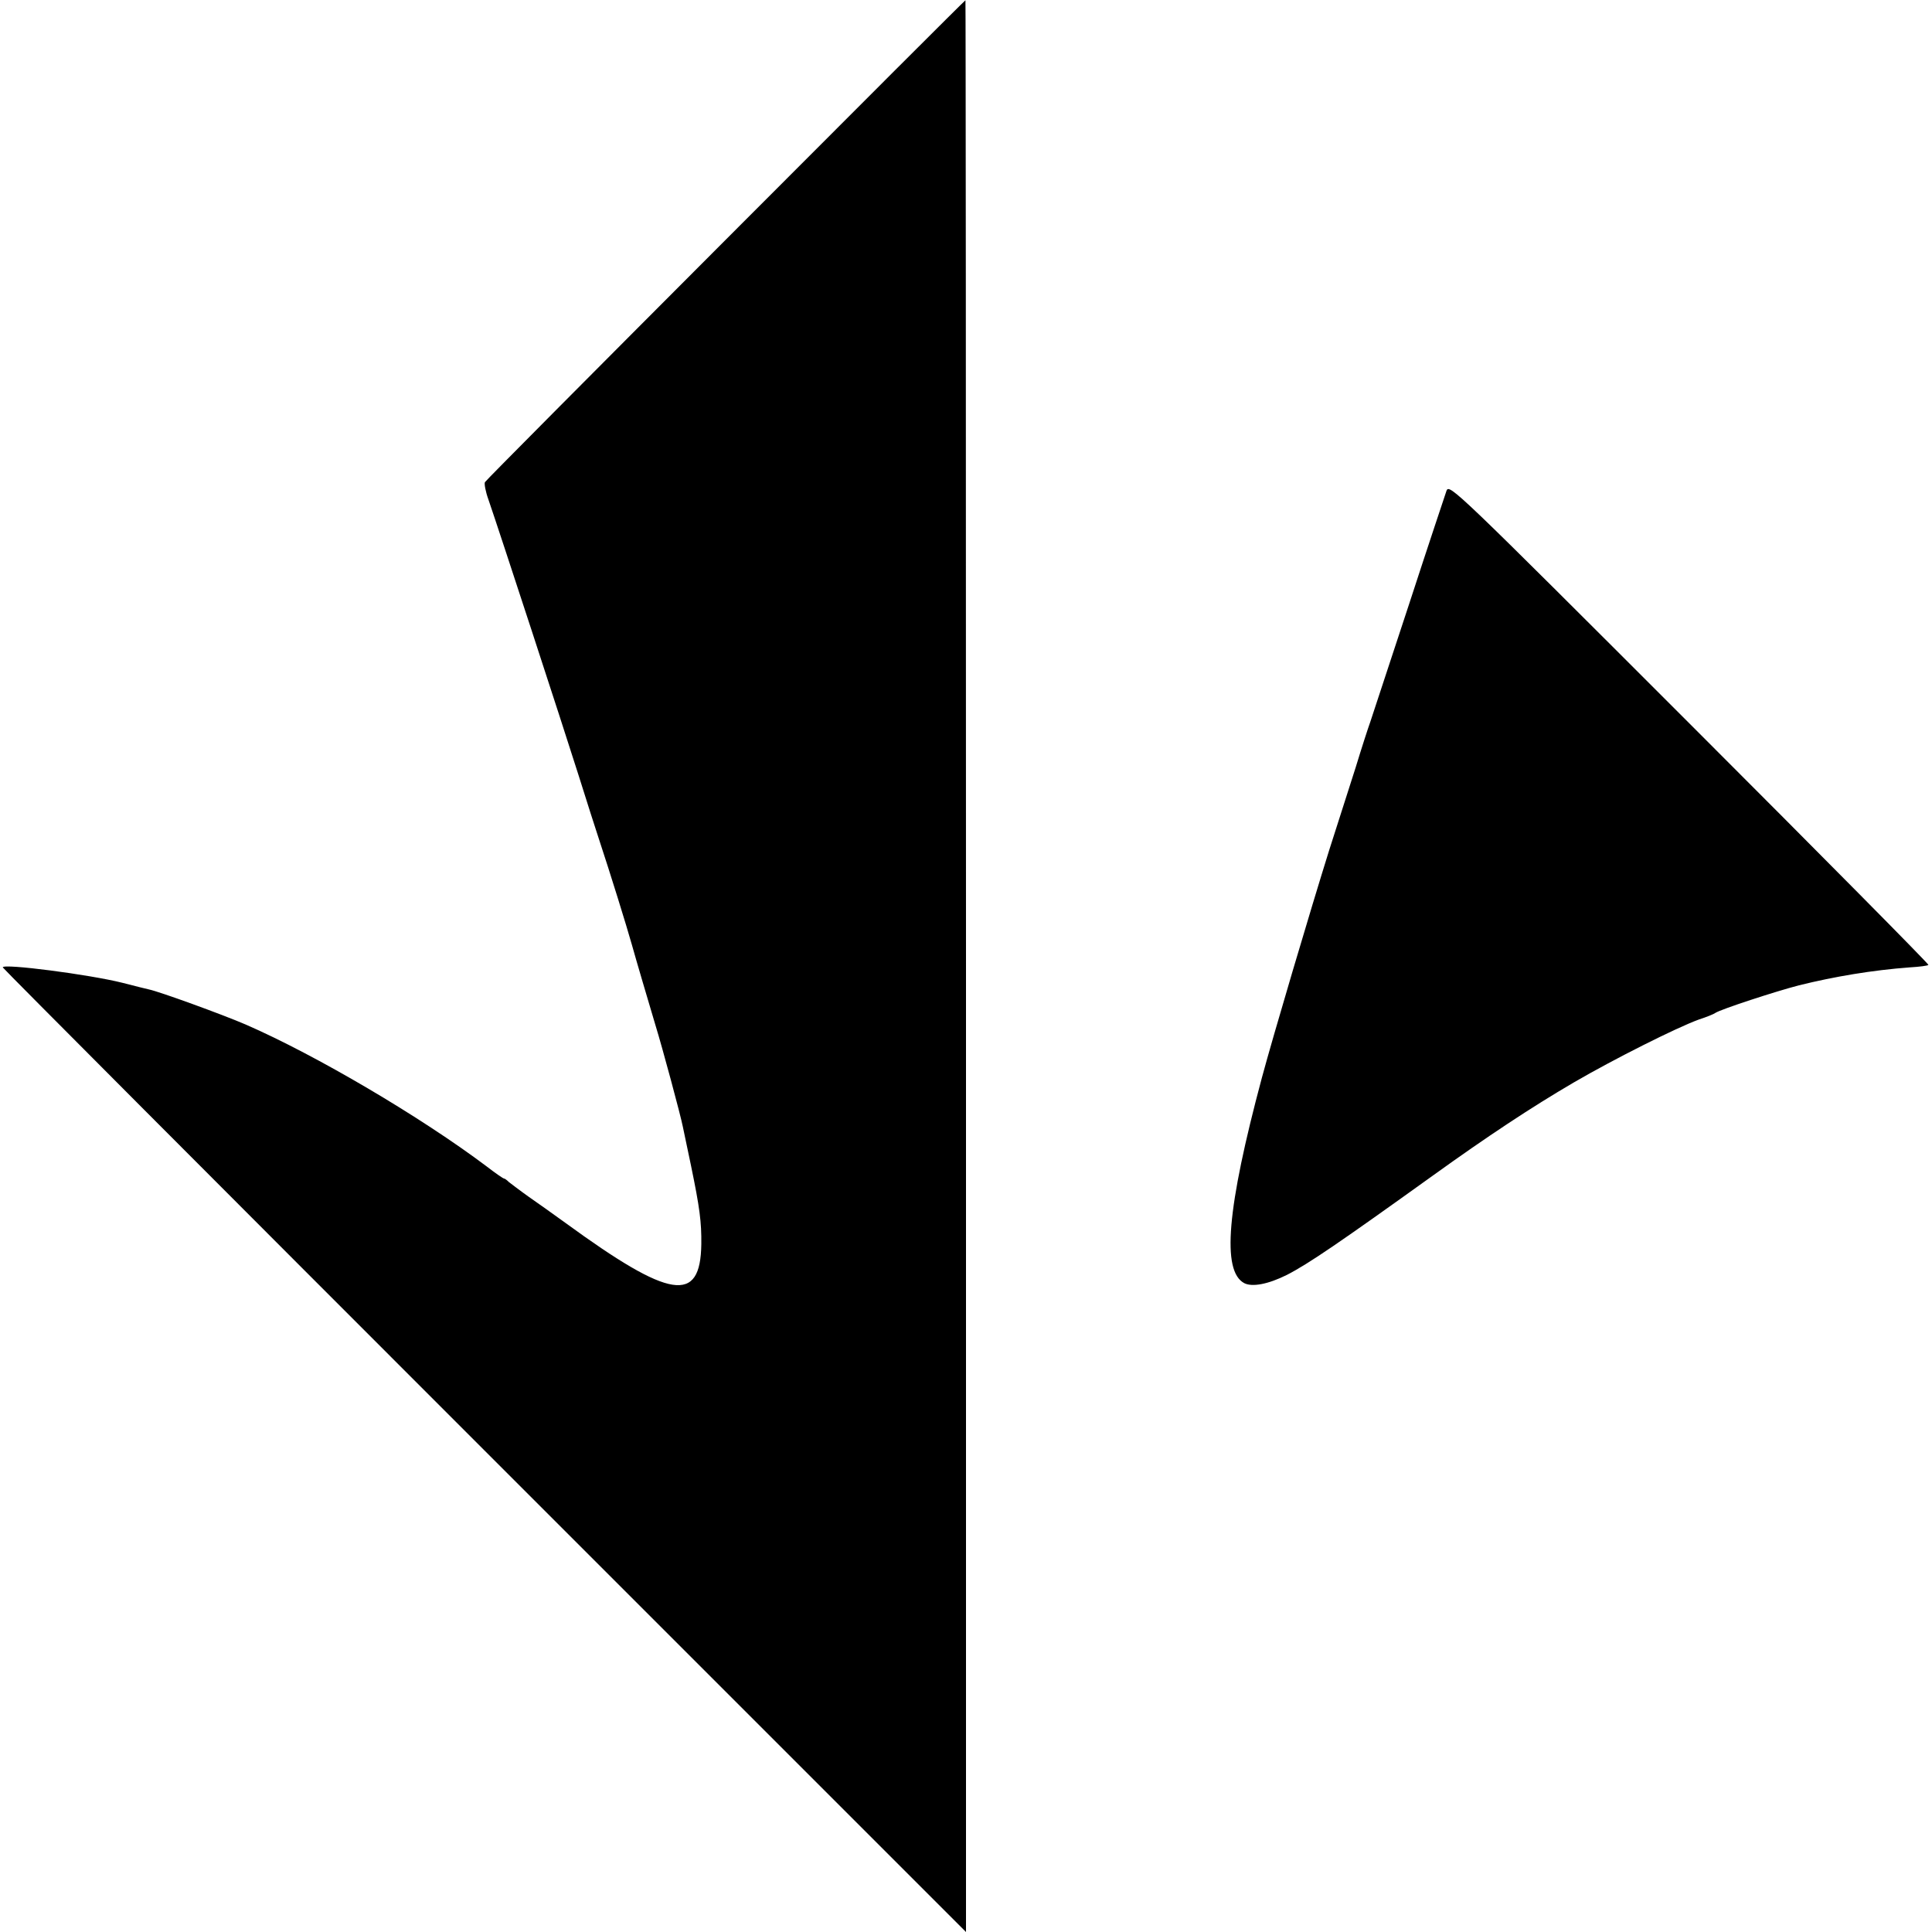 <svg version="1" xmlns="http://www.w3.org/2000/svg" width="933.333" height="933.333" viewBox="0 0 700 700"><path d="M262.9 86.9c-47.6 47.7-86.9 87.2-87.2 87.8-.3.5.2 3.4 1.3 6.4 4 11.6 27.1 82.3 32.5 99.4 3.1 9.9 6.5 20.5 7.5 23.5 4.1 12.4 10 31.4 12 38.5 1.3 4.7 5.9 20.3 8.5 29 2.5 8.1 9.1 32.6 9.9 36.7.3 1.3 1.6 7.7 3 14.3 3.1 15 3.8 20.3 3.7 28.3-.3 21.7-11.2 20-49.2-7.7-4.3-3.1-10.3-7.4-13.5-9.6-3.1-2.2-6.2-4.6-7-5.2-.7-.7-1.5-1.3-1.8-1.3-.3 0-3.2-2-6.3-4.4-23.8-17.9-61.8-40.3-87.3-51.4-8.6-3.7-31.2-11.9-35-12.7-.8-.2-5.1-1.2-9.6-2.4-11.9-3-43.4-7.1-43.4-5.6 0 .3 78.5 79 174.5 175L350 700V350c0-192.5-.1-350-.2-349.9-.2 0-39.3 39.1-86.9 86.8zM524.1 177.8c-.5 1.5-6.7 20-13.6 41.2-7 21.2-13.3 40.3-14 42.5-.8 2.2-3.2 9.6-5.3 16.5-2.2 6.9-6.5 20.4-9.6 30-6.7 21.4-20.4 67.6-24.4 82.5-12.7 47.4-14.6 70-6.4 74.4 2.9 1.5 8.7.4 15.5-3 7.8-4 19.2-11.8 52.9-36 19.6-14.1 35.6-24.7 51-33.7 14.6-8.5 37.1-19.8 45.3-22.8 2.8-.9 5.5-2 6-2.4 1.9-1.3 22.1-7.9 30.3-10 12.9-3.2 26.7-5.5 40.1-6.5 3.5-.2 6.6-.6 6.8-.9.3-.2-38.7-39.6-86.5-87.4-84.9-84.9-87.1-87-88.1-84.4z"/></svg>